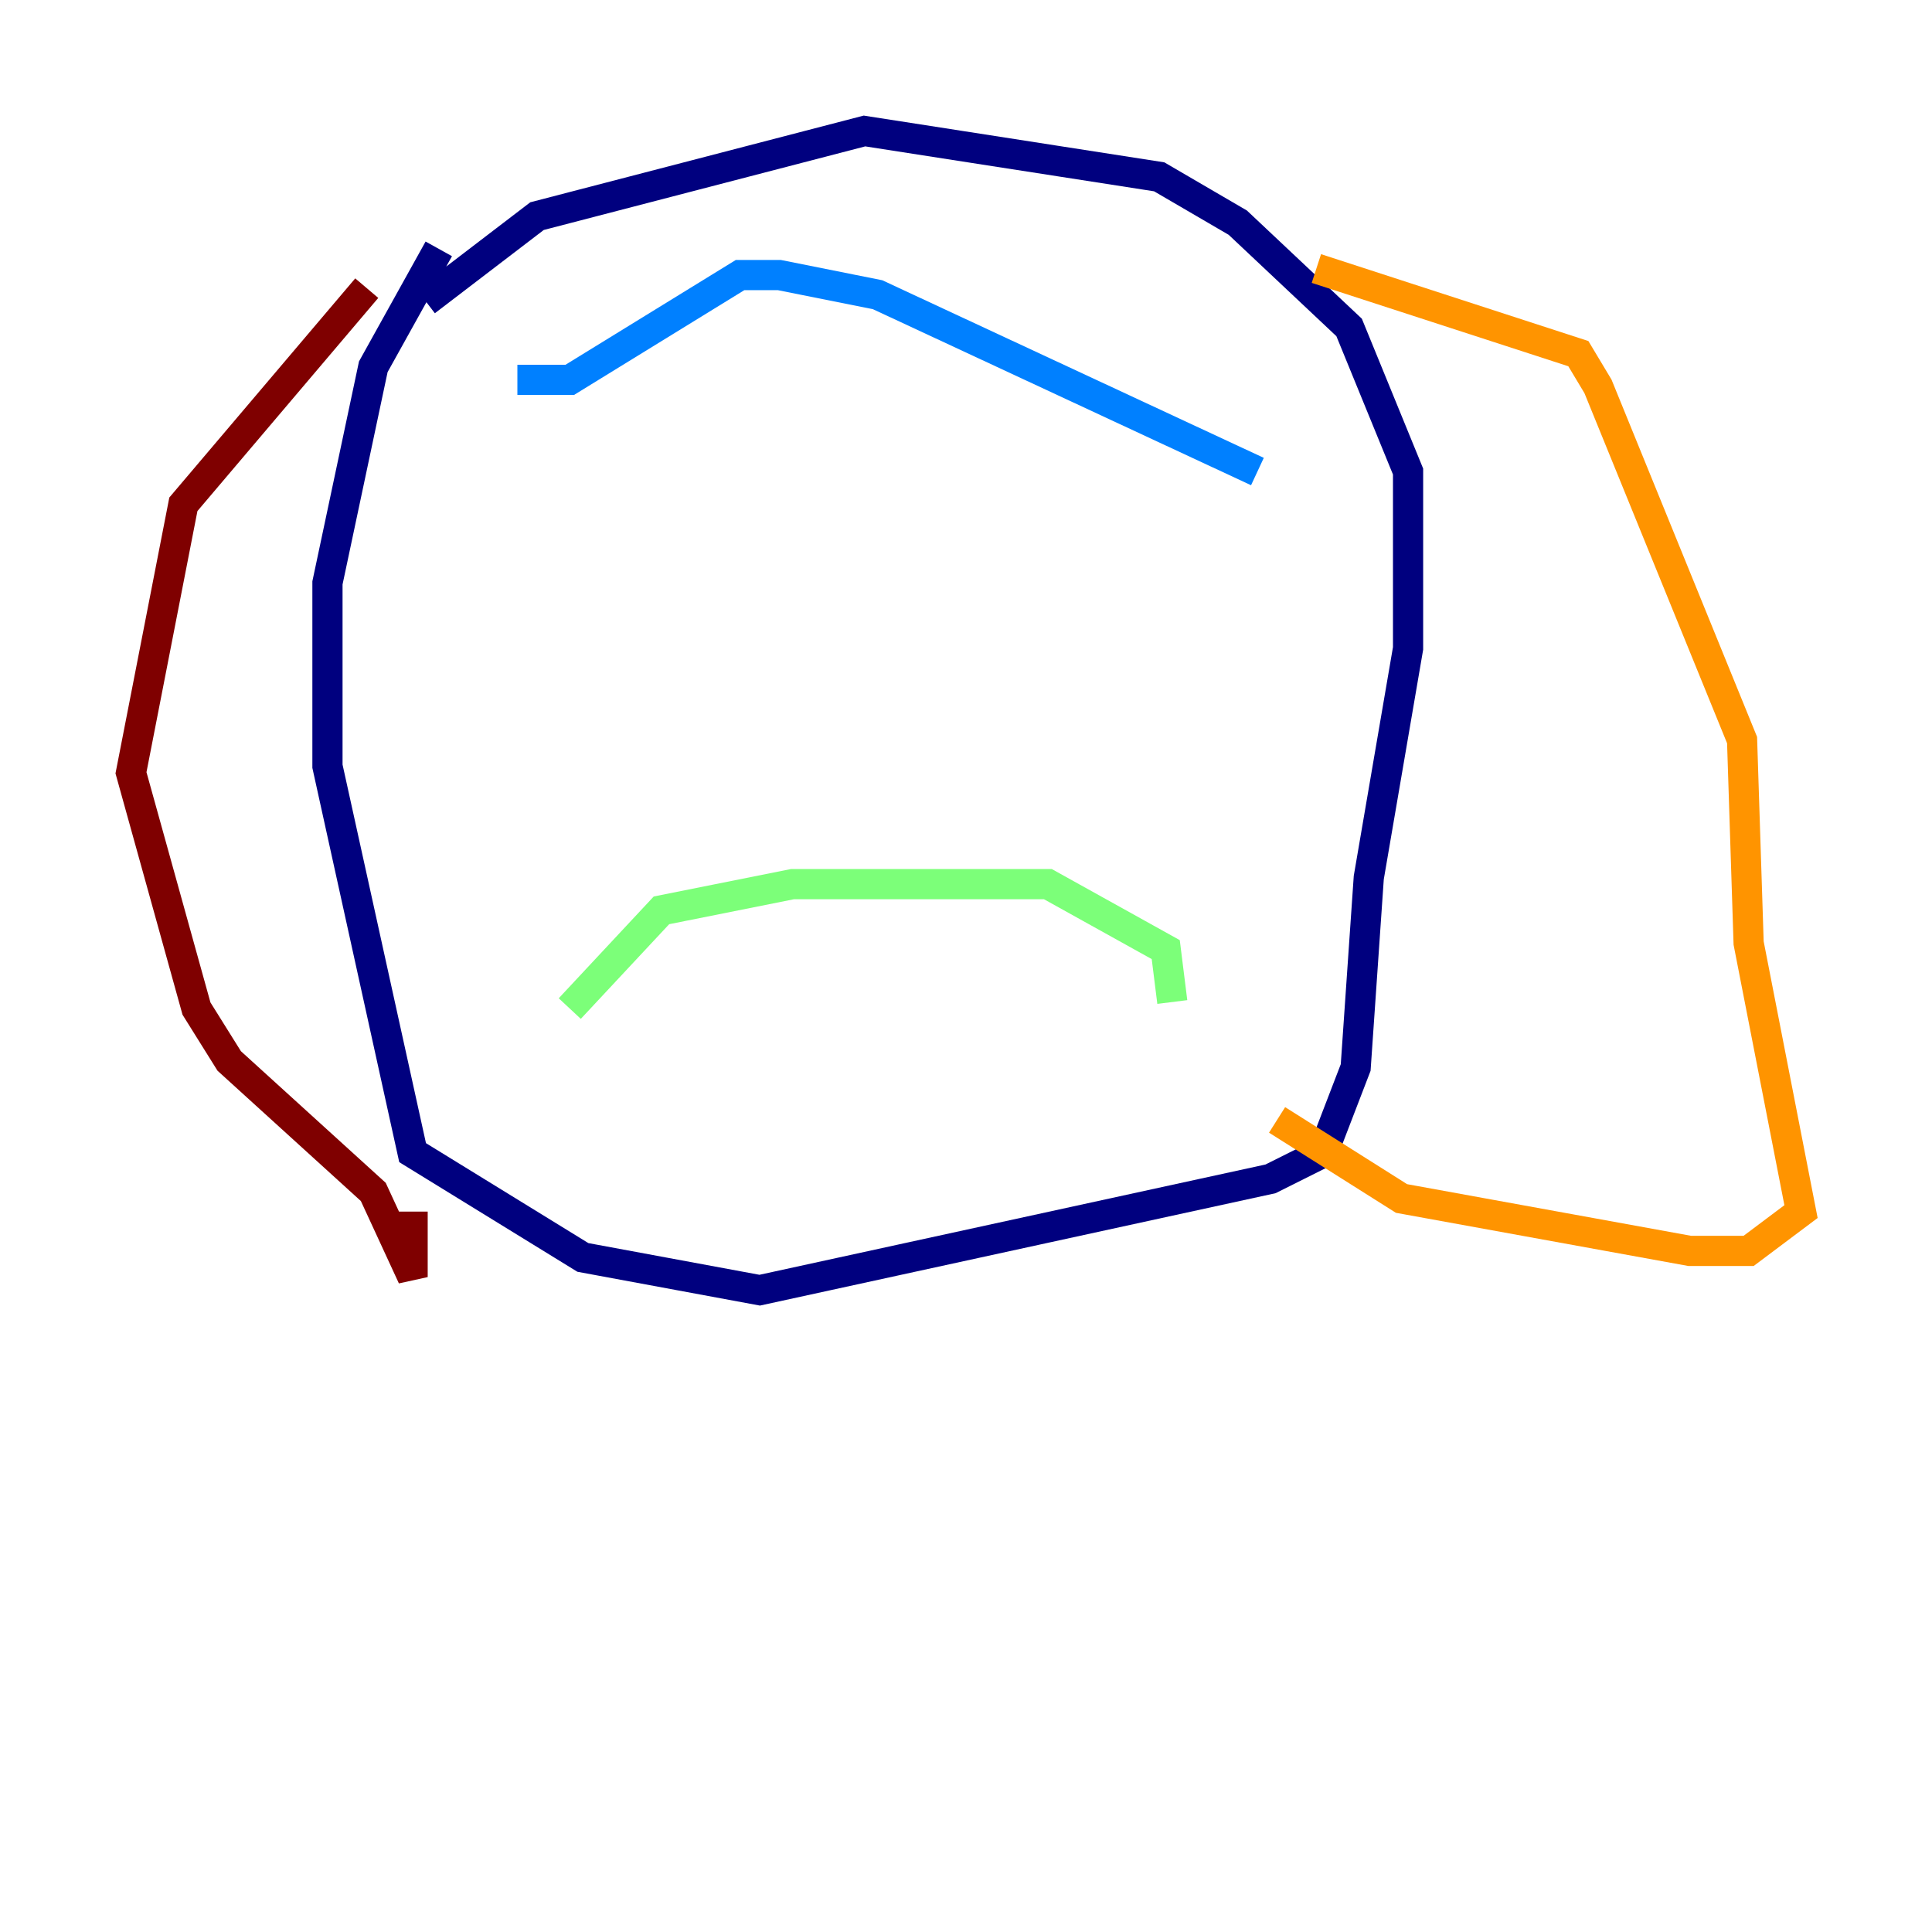 <?xml version="1.0" encoding="utf-8" ?>
<svg baseProfile="tiny" height="128" version="1.2" viewBox="0,0,128,128" width="128" xmlns="http://www.w3.org/2000/svg" xmlns:ev="http://www.w3.org/2001/xml-events" xmlns:xlink="http://www.w3.org/1999/xlink"><defs /><polyline fill="none" points="29.071,16.488 24.732,24.298 21.695,38.617 21.695,50.766 27.336,76.366 38.617,83.308 50.332,85.478 84.176,78.102 87.647,76.366 89.817,70.725 90.685,58.142 93.288,42.956 93.288,31.241 89.383,21.695 82.007,14.752 76.8,11.715 57.275,8.678 35.58,14.319 28.203,19.959" stroke="#00007f" stroke-width="2" /><polyline fill="none" points="34.278,25.166 37.749,25.166 49.031,18.224 51.634,18.224 58.142,19.525 83.308,31.241" stroke="#0080ff" stroke-width="2" /><polyline fill="none" points="37.749,66.82 43.824,60.312 52.502,58.576 69.424,58.576 77.234,62.915 77.668,66.386" stroke="#7cff79" stroke-width="2" /><polyline fill="none" points="87.214,17.79 104.57,23.43 105.871,25.6 115.417,49.031 115.851,62.481 119.322,80.271 115.851,82.875 111.946,82.875 92.854,79.403 84.61,74.197" stroke="#ff9400" stroke-width="2" /><polyline fill="none" points="24.298,19.091 12.149,33.41 8.678,51.2 13.017,66.82 15.186,70.291 24.732,78.969 27.336,84.61 27.336,80.271" stroke="#7f0000" stroke-width="2" /></svg>